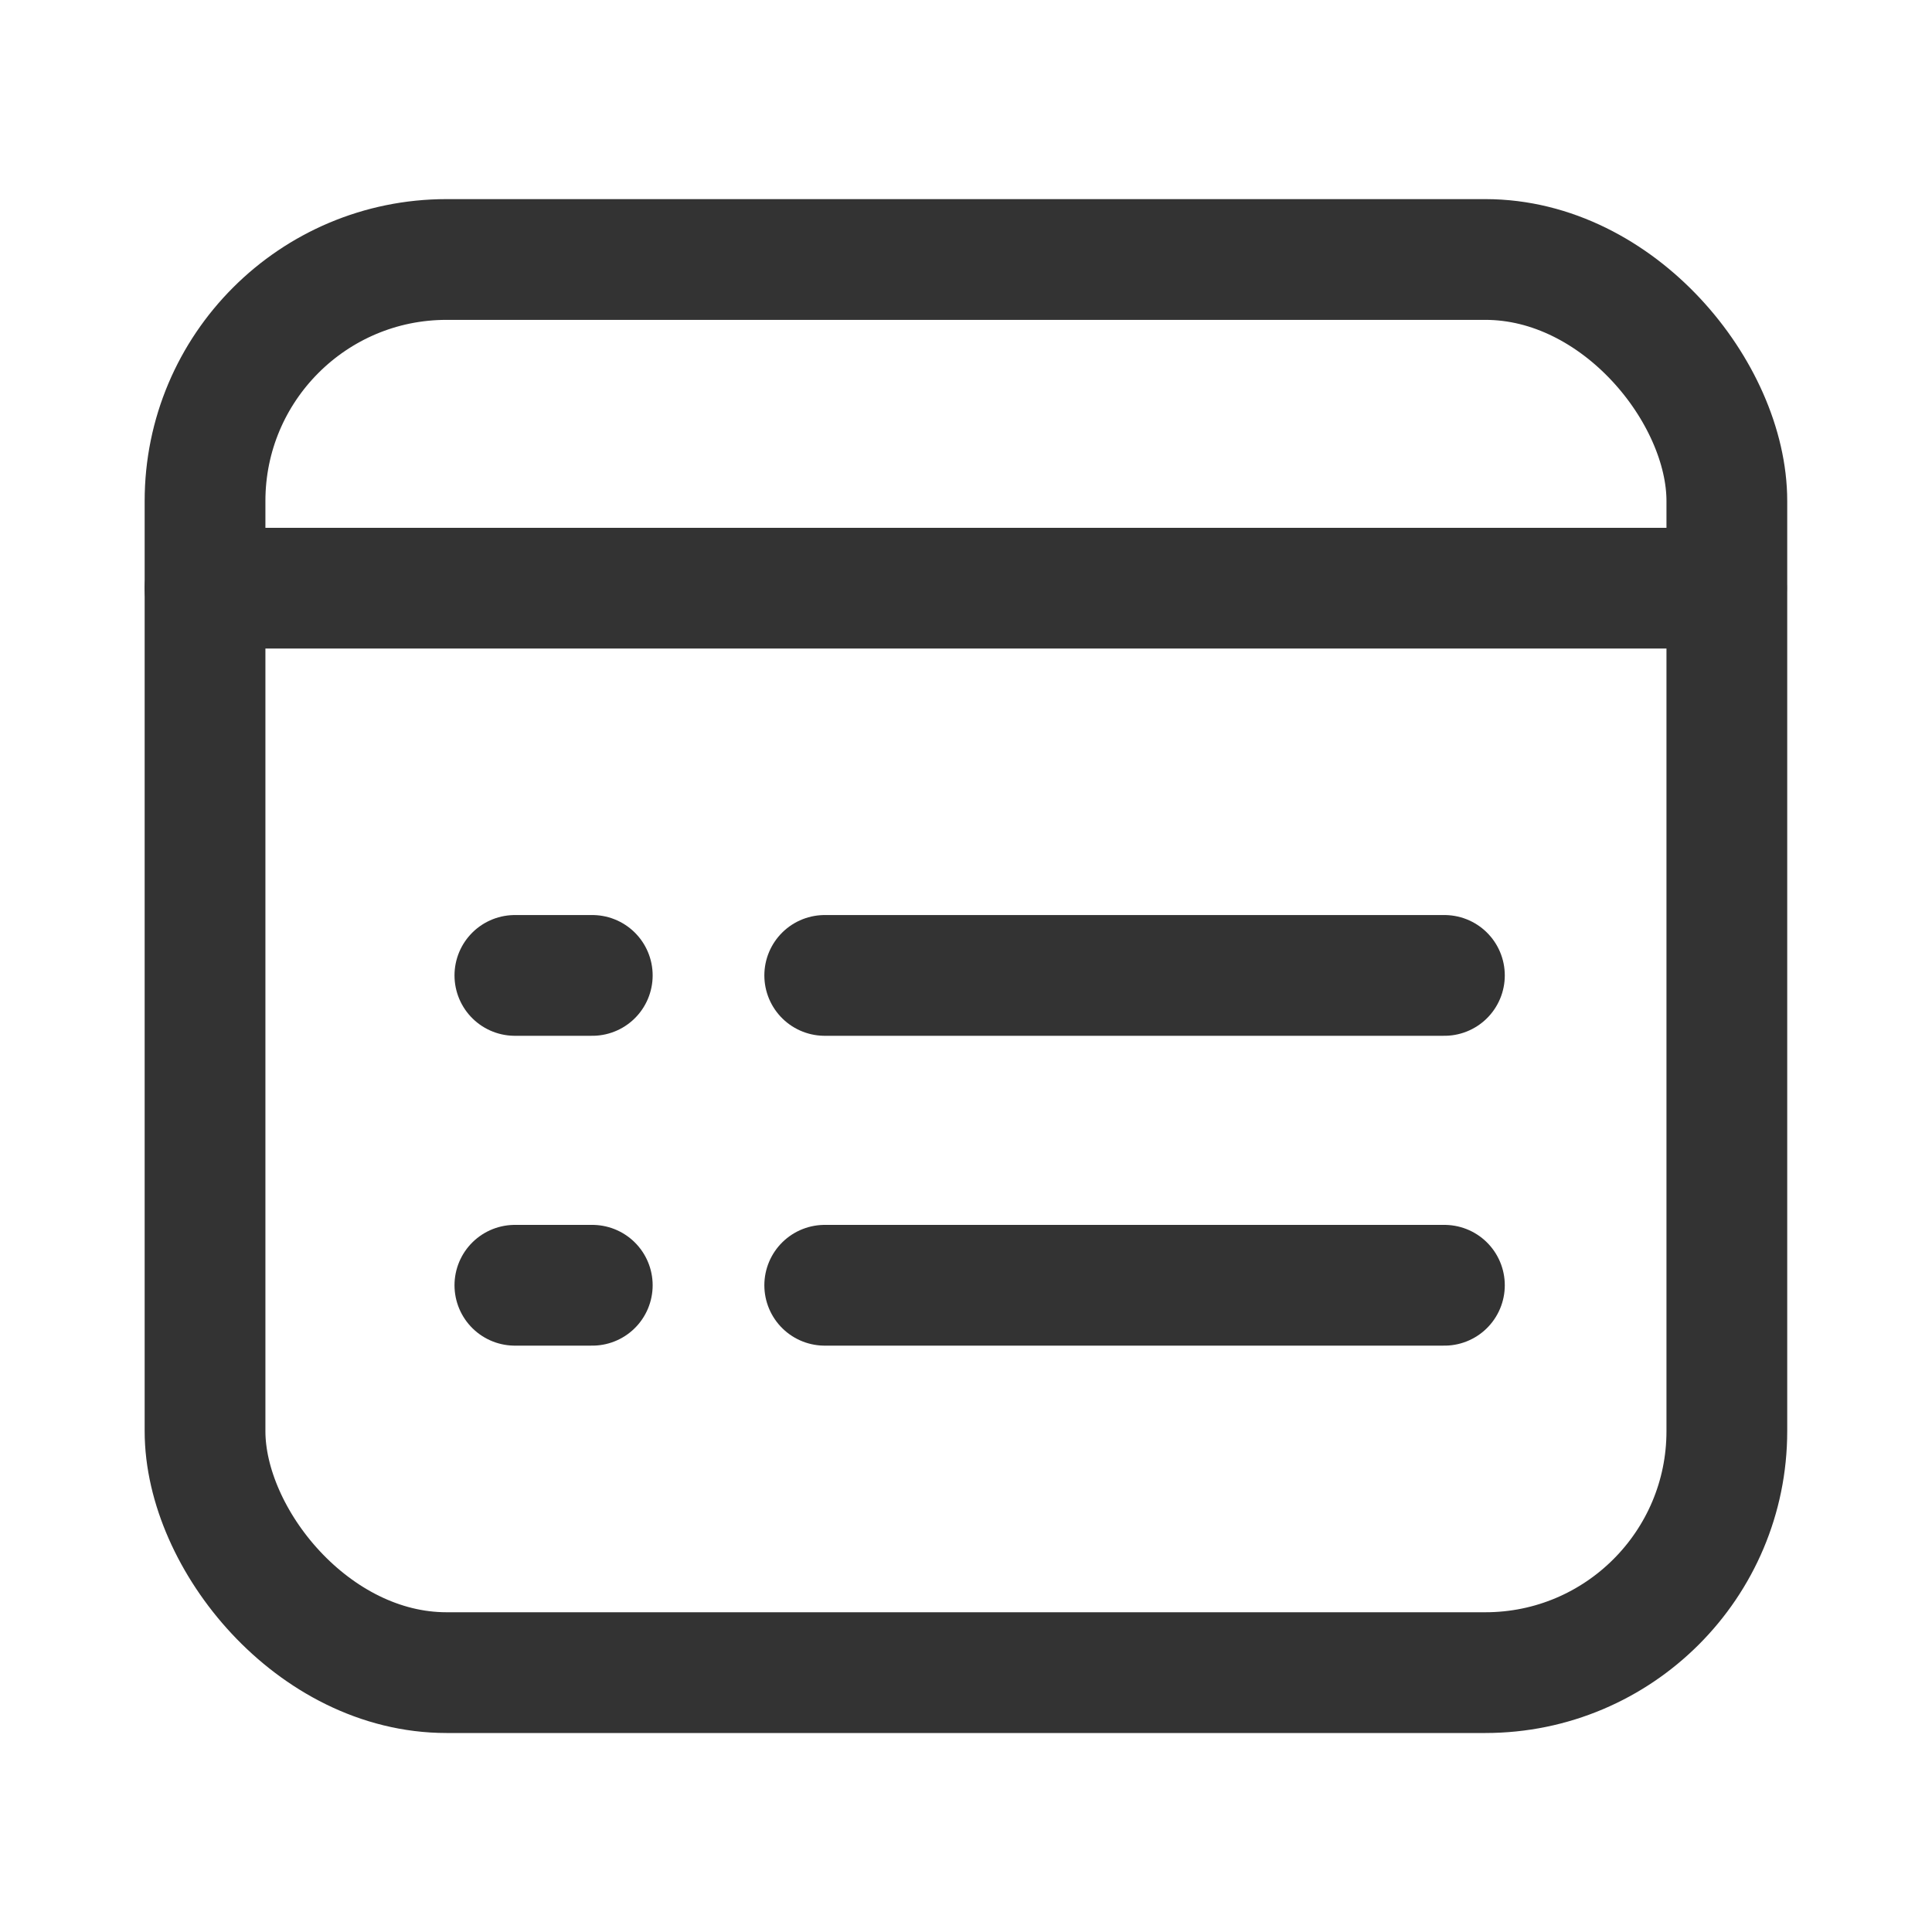 <svg xmlns="http://www.w3.org/2000/svg" xmlns:xlink="http://www.w3.org/1999/xlink" width="16" height="16" viewBox="0 0 16 16"><defs><style>.a{fill:#fff;}.b{clip-path:url(#a);}.c{fill:none;stroke:#333;stroke-linecap:round;stroke-linejoin:round;}</style><clipPath id="a"><rect class="a" width="16" height="16" transform="translate(32 181)"/></clipPath></defs><g class="b" transform="translate(-32 -181)"><g transform="translate(29.698 177.322)"><rect class="c" width="12.603" height="11.703" rx="2" transform="translate(4 5.827)"/><path class="c" d="M4,14H16.6" transform="translate(0 -5.451)"/><path class="c" d="M20,24h5.132" transform="translate(-10.868 -12.244)"/><path class="c" d="M20,32h5.132" transform="translate(-10.868 -17.678)"/><path class="c" d="M12,24h.641" transform="translate(-5.434 -12.244)"/><path class="c" d="M12,32h.641" transform="translate(-5.434 -17.678)"/></g></g></svg>